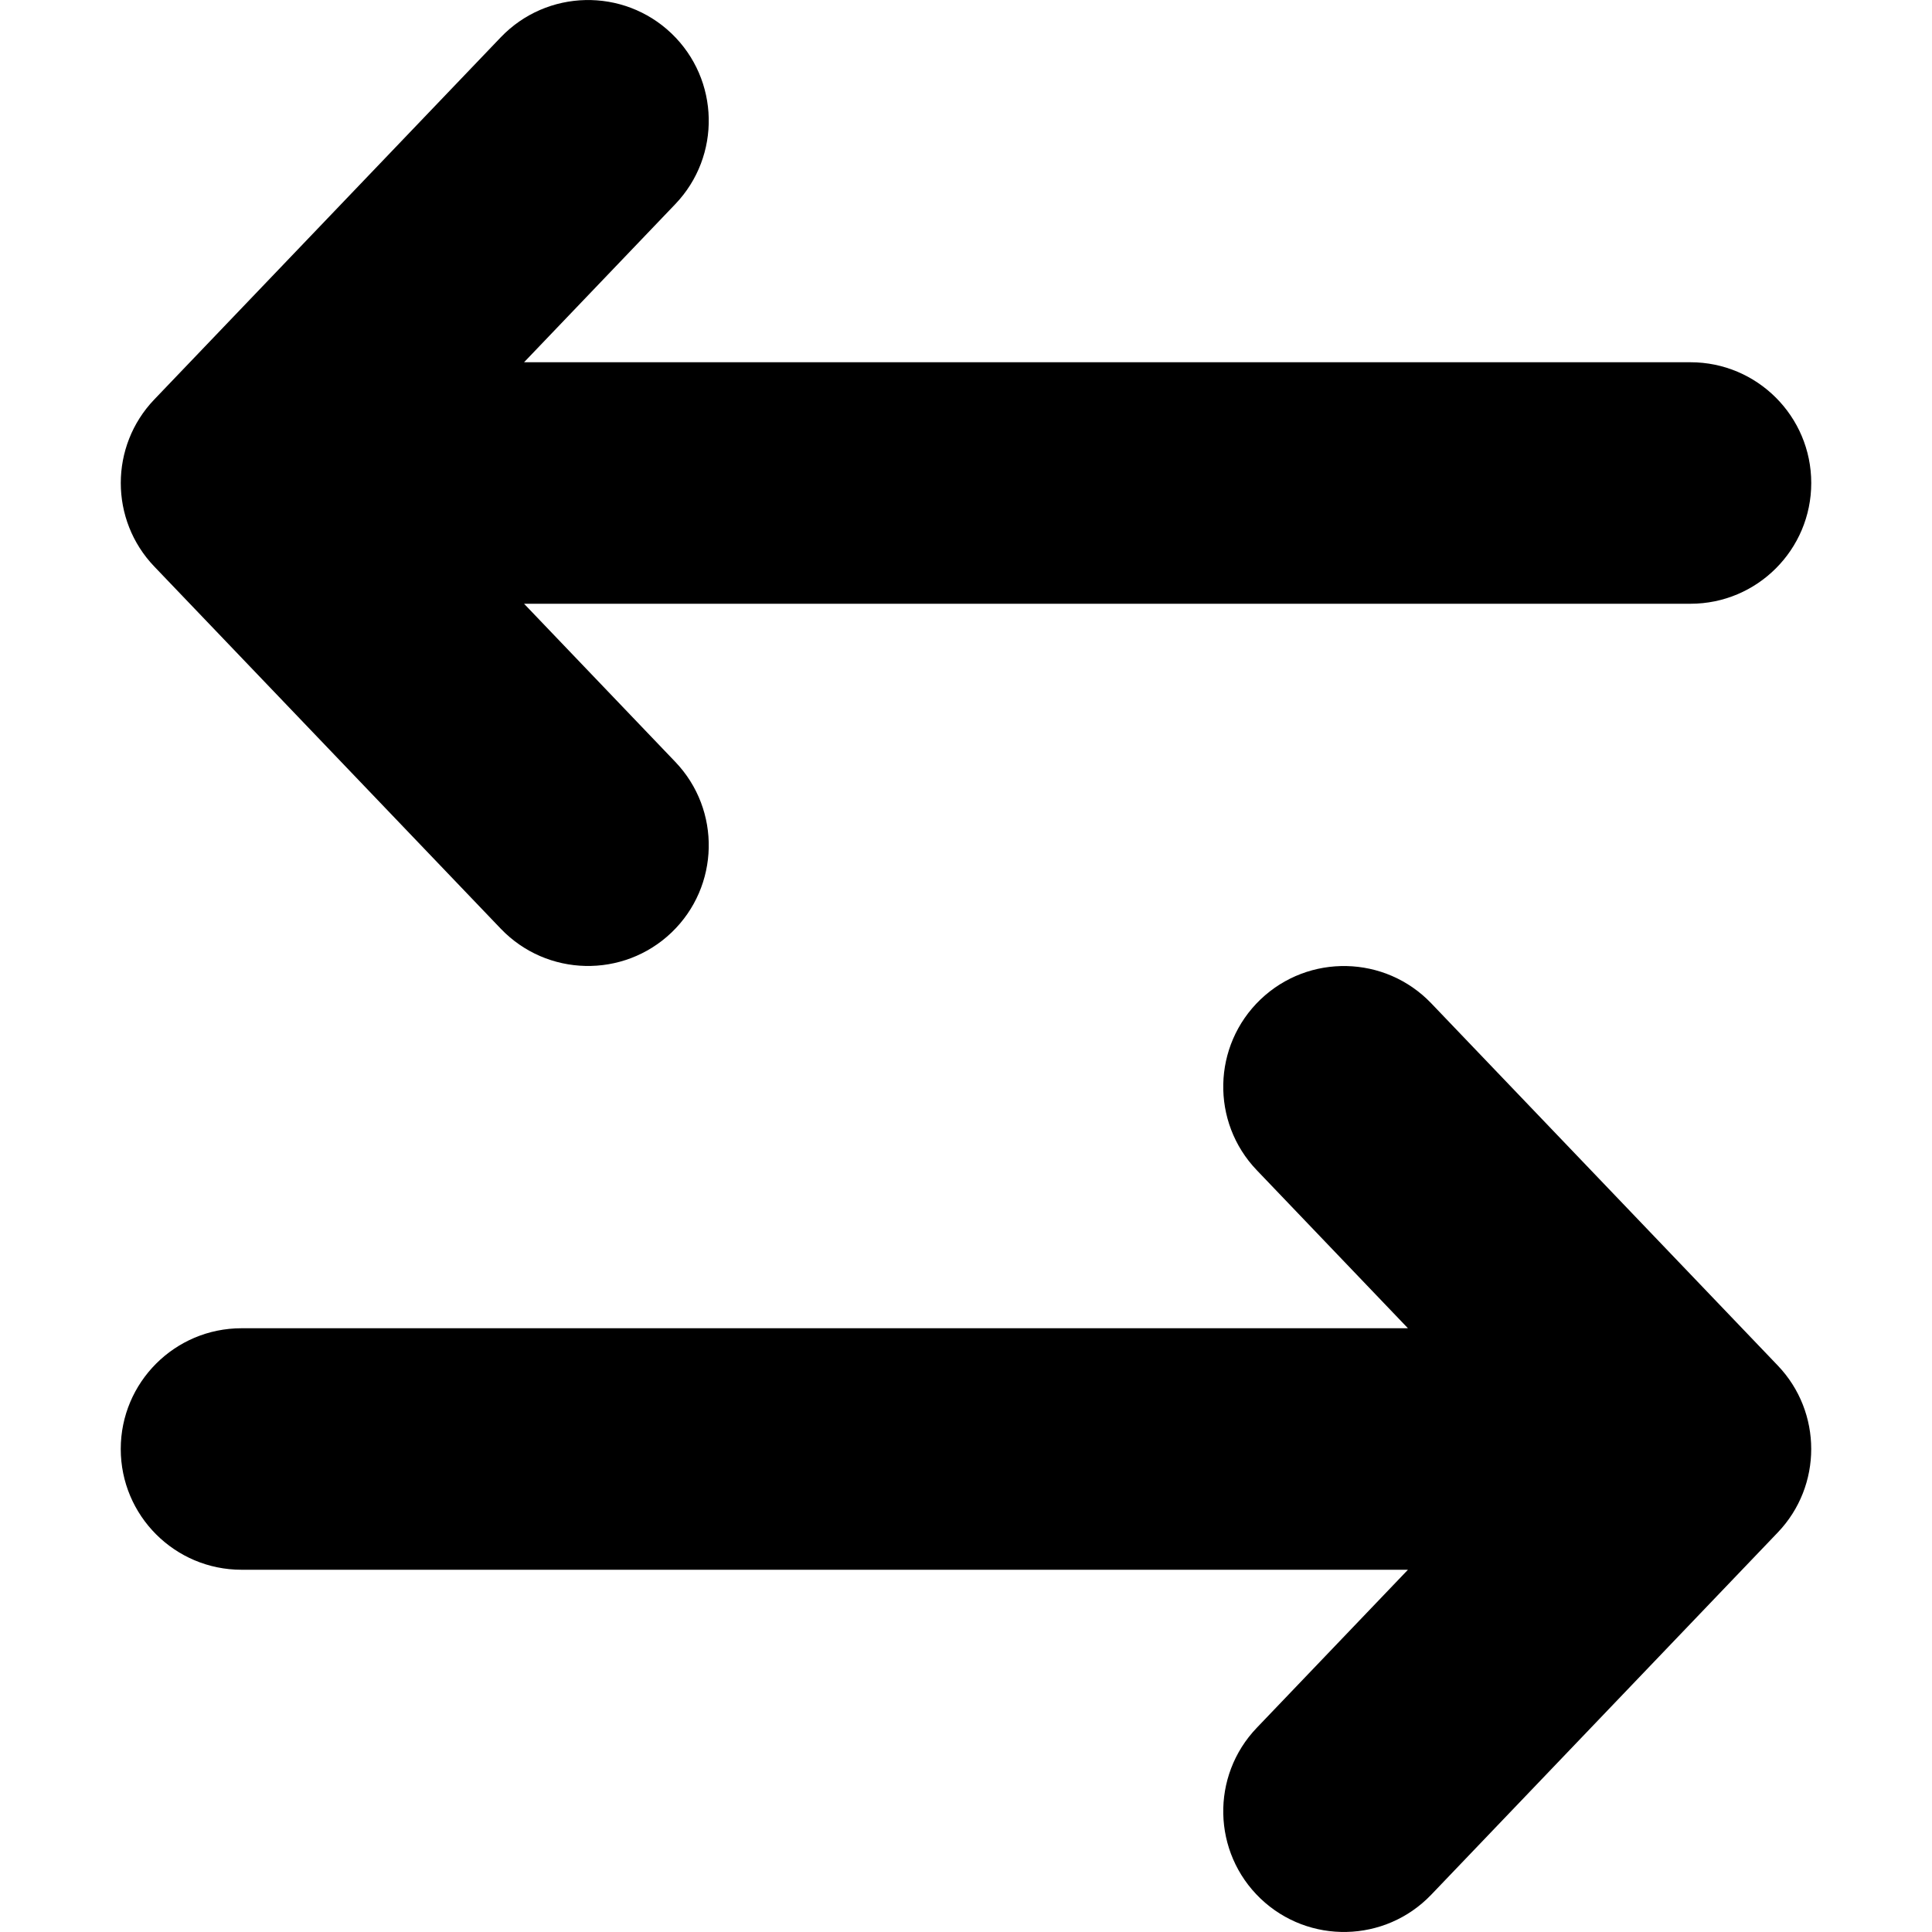 <svg width="16" height="16" viewBox="0 0 16 16" fill="none" xmlns="http://www.w3.org/2000/svg">
<path d="M5.592 1.691C5.974 1.292 5.96 0.659 5.561 0.277C5.162 -0.104 4.529 -0.09 4.147 0.309L1.277 3.309C0.908 3.695 0.908 4.305 1.277 4.691L4.147 7.691C4.529 8.09 5.162 8.104 5.561 7.723C5.96 7.341 5.974 6.708 5.592 6.309L4.34 5H14C14.552 5 15 4.552 15 4C15 3.448 14.552 3 14 3H4.34L5.592 1.691Z" fill="#000000"/>
<path d="M10.408 14.309C10.026 14.708 10.04 15.341 10.439 15.723C10.838 16.104 11.471 16.09 11.853 15.691L14.723 12.691C15.092 12.305 15.092 11.695 14.723 11.309L11.853 8.309C11.471 7.91 10.838 7.896 10.439 8.277C10.04 8.659 10.026 9.292 10.408 9.691L11.66 11H2C1.448 11 1 11.448 1 12C1 12.552 1.448 13 2 13H11.66L10.408 14.309Z" fill="#000000"/>
</svg>